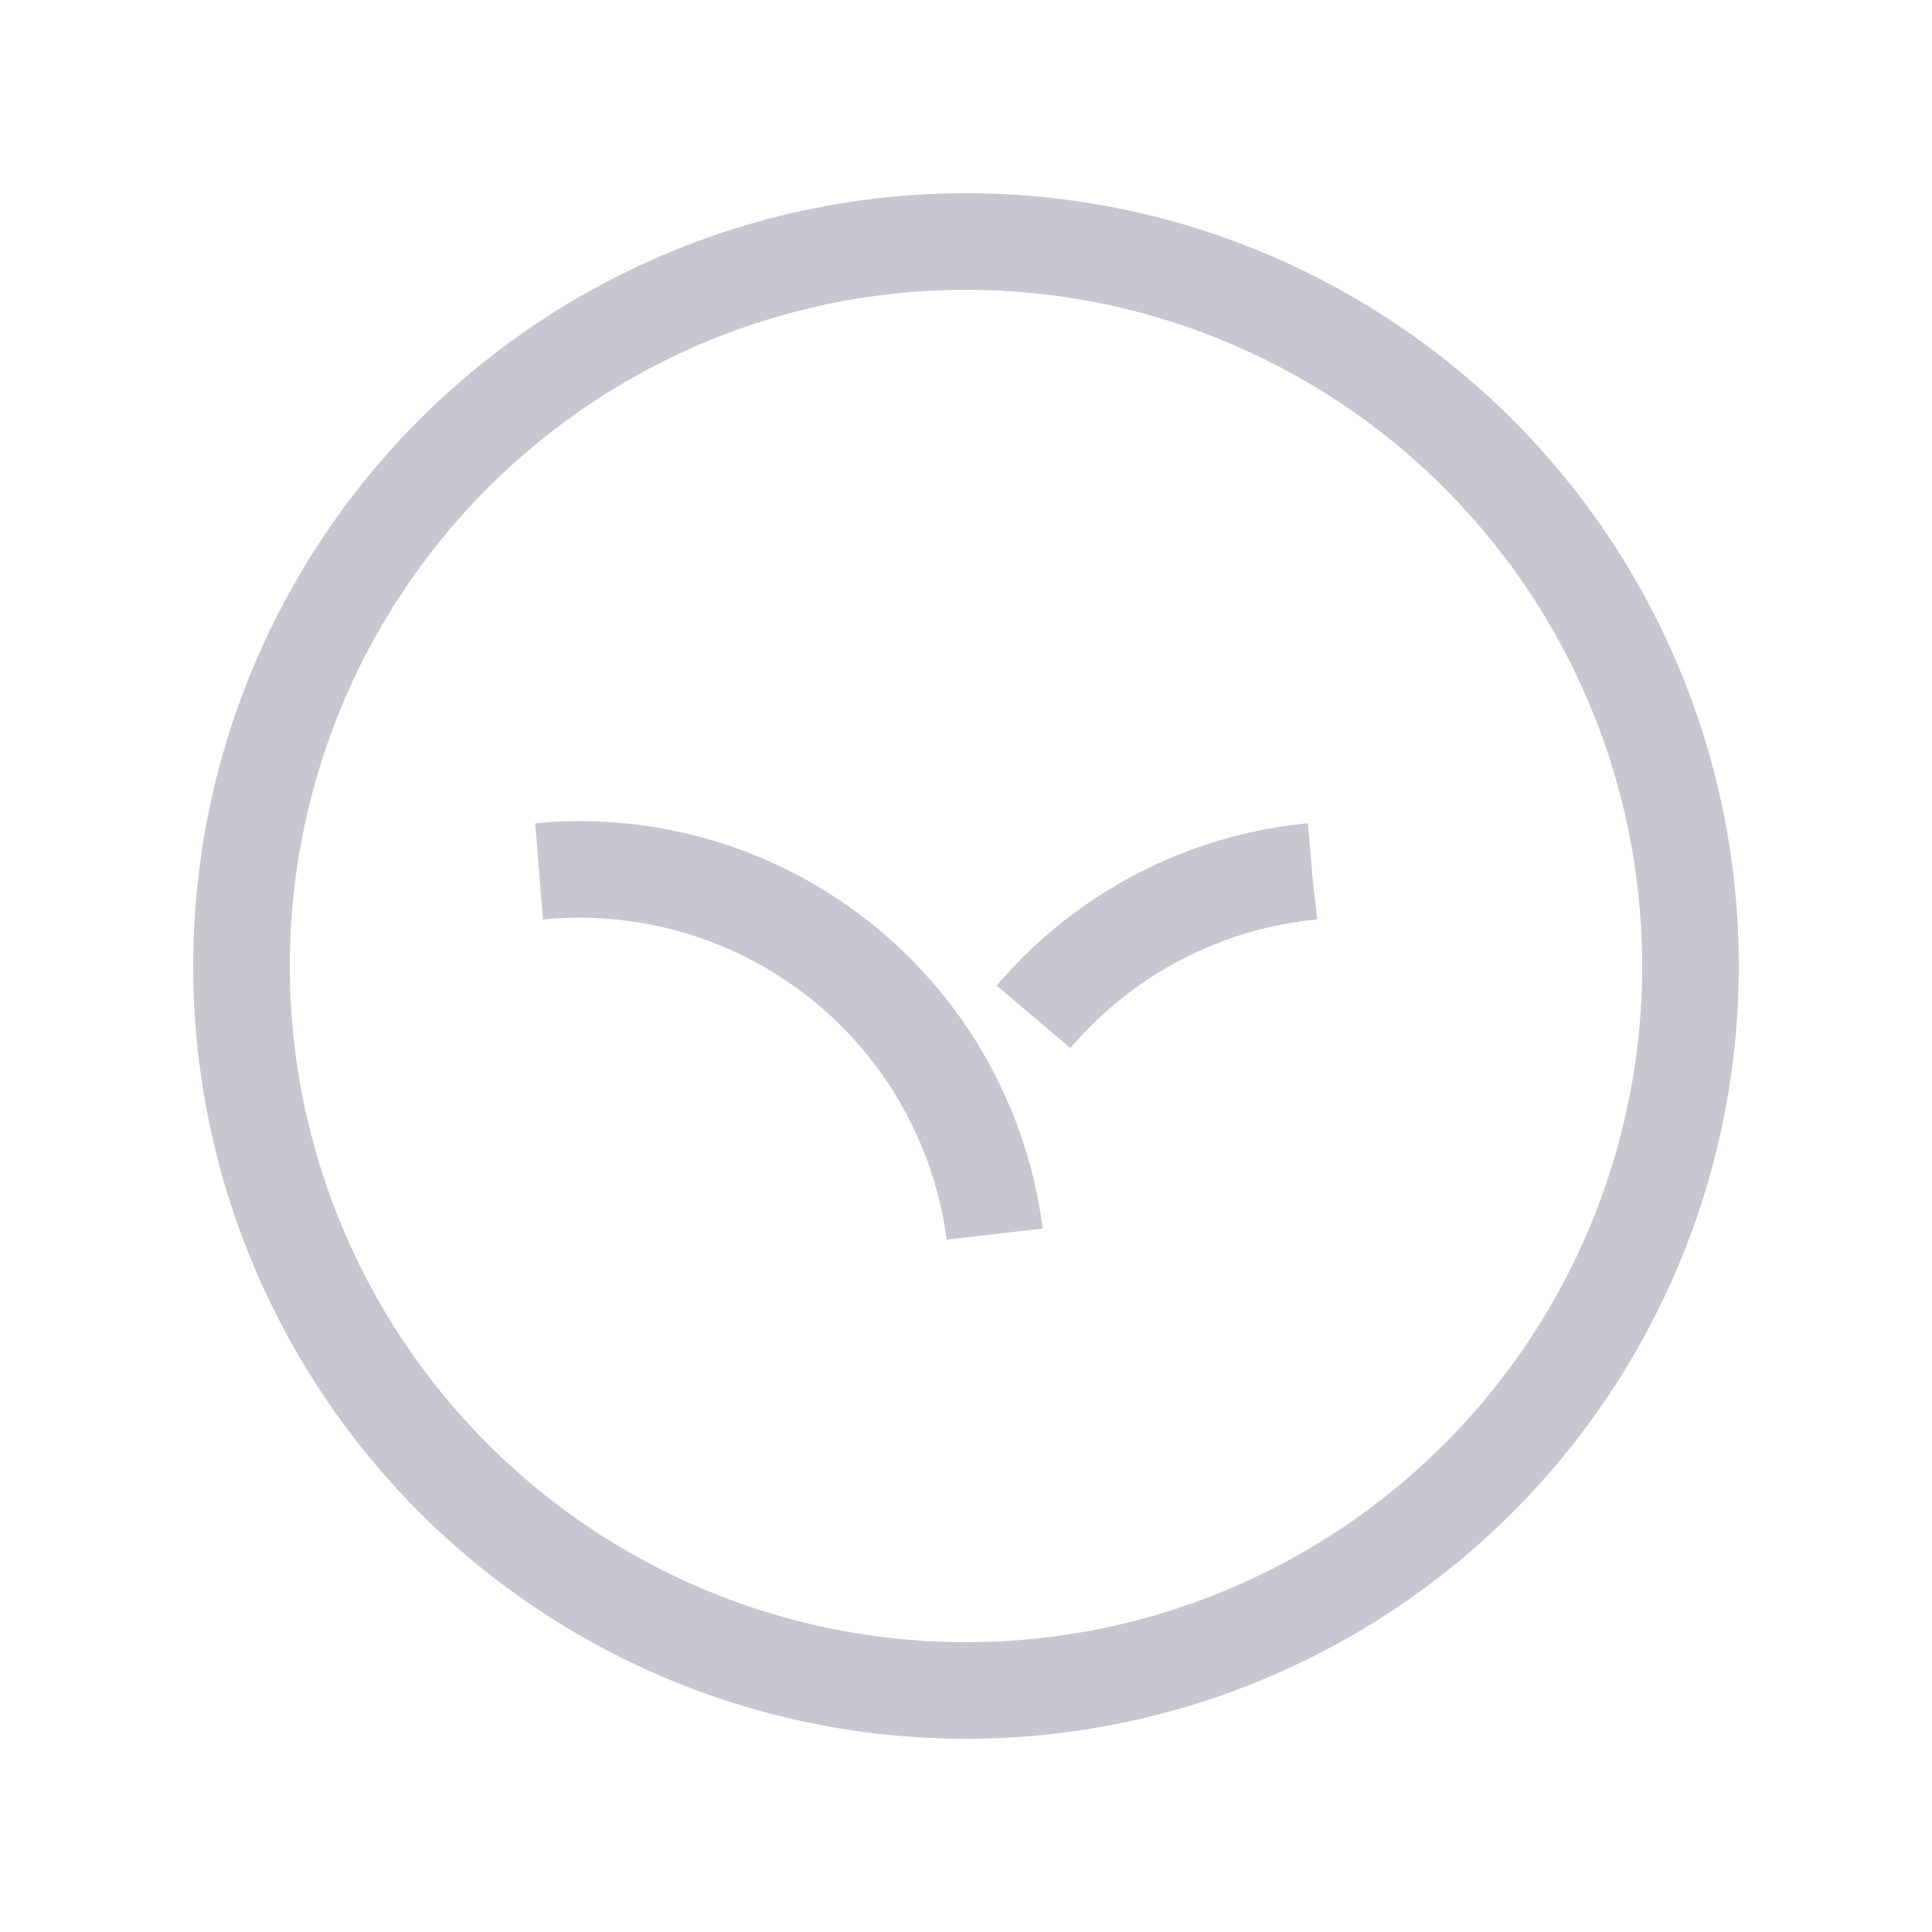 <svg xmlns="http://www.w3.org/2000/svg" width="60" height="60" viewBox="0 0 60 60">
	<circle fill="none" stroke="rgba(31,32,65,0.25)" cx="30" cy="30" stroke-width="3" r="22.5"></circle>
	<circle fill="none" stroke="rgba(31,32,65,0.25)" cx="18" stroke-width="3" r="13" stroke-dasharray="20 60" stroke-dashoffset="20" cy="40"></circle>
	<circle fill="none" stroke="rgba(31,32,65,0.25)" cx="42" stroke-width="3" r="13" stroke-dasharray="10 70" stroke-dashoffset="30" cy="40"></circle>
</svg>
